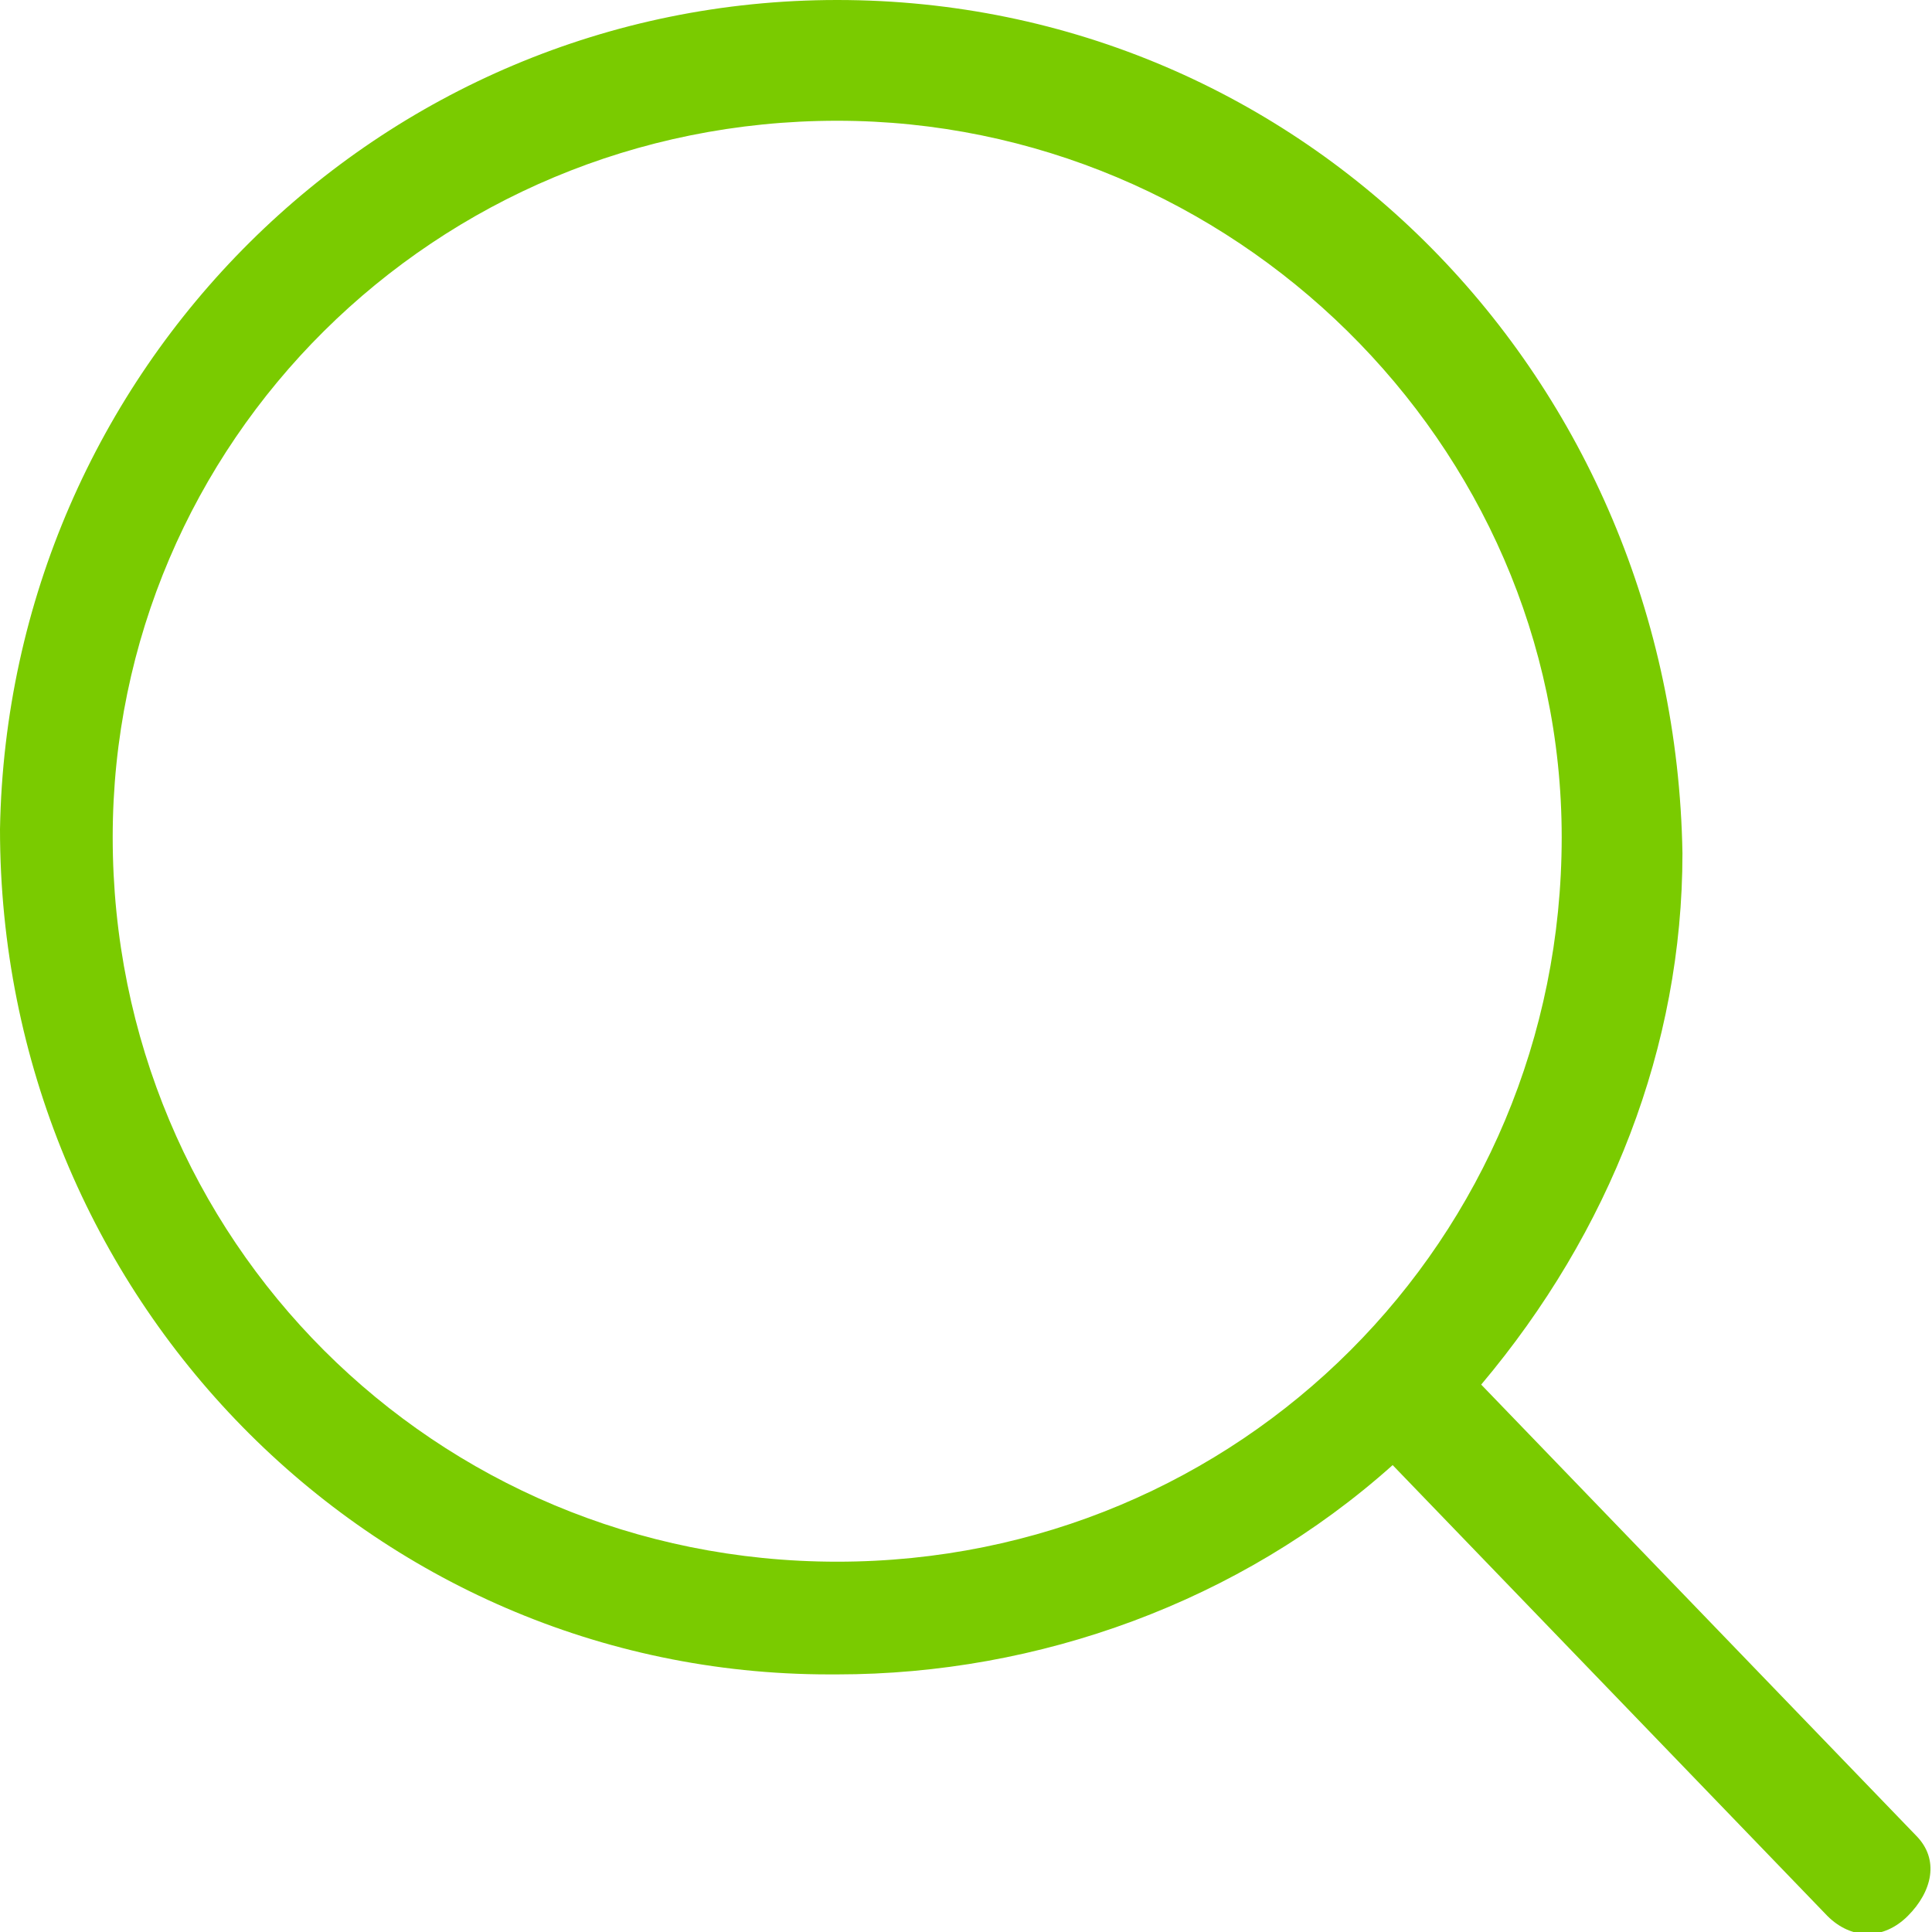<?xml version="1.0" encoding="utf-8"?>
<!-- Generator: Adobe Illustrator 21.0.2, SVG Export Plug-In . SVG Version: 6.00 Build 0)  -->
<svg version="1.1" id="Layer_1" xmlns="http://www.w3.org/2000/svg" xmlns:xlink="http://www.w3.org/1999/xlink" x="0px" y="0px"
	 viewBox="0 0 24 24" style="enable-background:new 0 0 24 24;" xml:space="preserve">
<style type="text/css">
	.st0{fill:#7ACB00;}
</style>
<path class="st0" d="M23.8,22.8l-5.4-5.6c1.6-1.9,2.5-4.2,2.5-6.6C20.8,4.7,16.2,0,10.4,0C4.7,0,0.1,4.6,0,10.3
	c0,5.8,4.6,10.5,10.3,10.5h0.1c2.5,0,5-0.9,6.9-2.6l5.4,5.6c0.3,0.3,0.7,0.3,1,0S24.1,23.1,23.8,22.8C23.8,22.8,23.8,22.8,23.8,22.8
	L23.8,22.8z M10.4,19.4L10.4,19.4c-5,0-9-4-9-9c0-4.9,4-8.9,9-8.9c4.9,0,9,4,9,8.9C19.4,15.4,15.4,19.4,10.4,19.4L10.4,19.4
	L10.4,19.4z"/>
</svg>
